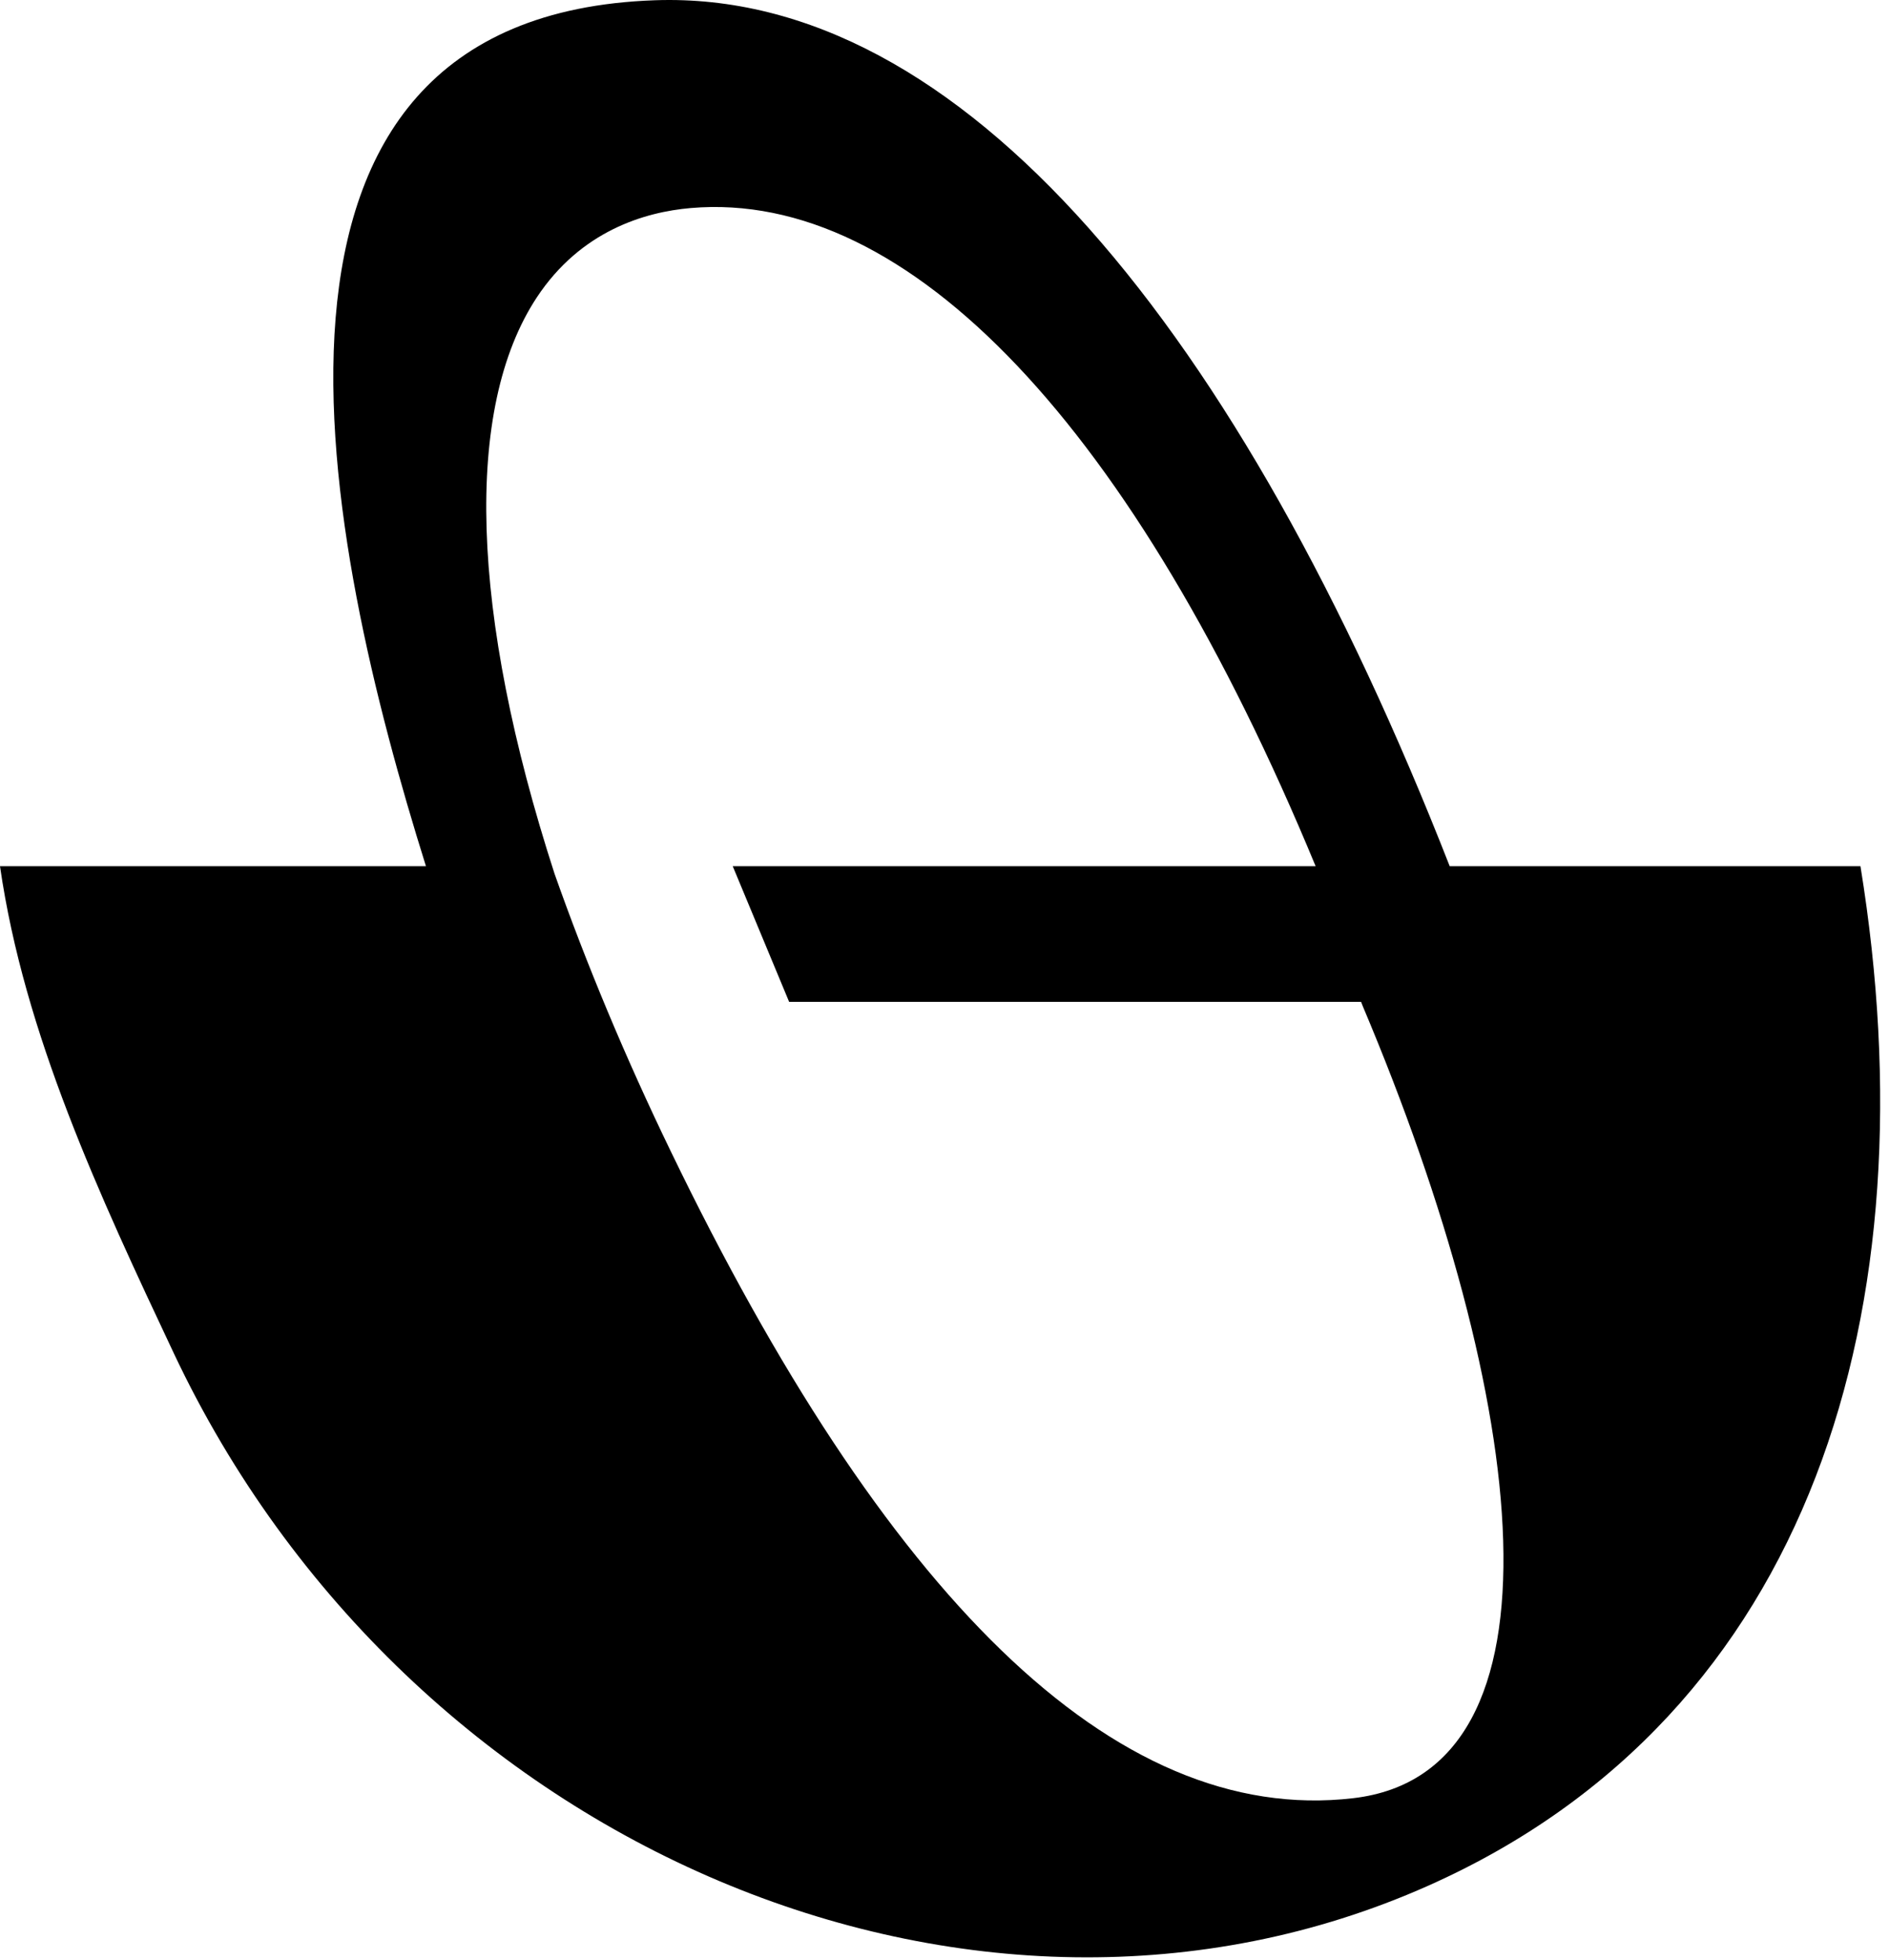 <svg width="133" height="138" viewBox="0 0 133 138" fill="none" xmlns="http://www.w3.org/2000/svg">
<path d="M130.99 60.988H102.07C87.29 23.238 67.72 -0.752 46.1 0.018C14.78 1.118 22.87 38.258 29.99 60.988H0C1.7 72.788 6.99 84.148 12.24 95.288C28.7 130.168 68.68 146.958 100.54 132.778C127.68 120.708 136.03 92.008 130.99 60.988V60.988ZM95.28 126.608C78.31 128.588 62.19 112.038 47.22 81.048C44.05 74.498 41.29 67.888 39.04 61.508C33.1 43.148 32.65 28.758 37.79 20.948C40.89 16.248 45.4 14.928 48.63 14.648C64.02 13.318 79.86 30.118 92.63 60.988H51.59L55.56 70.538H95.83L95.96 70.868C107.68 98.628 110.8 124.798 95.28 126.608Z" fill="black"/>
</svg>
